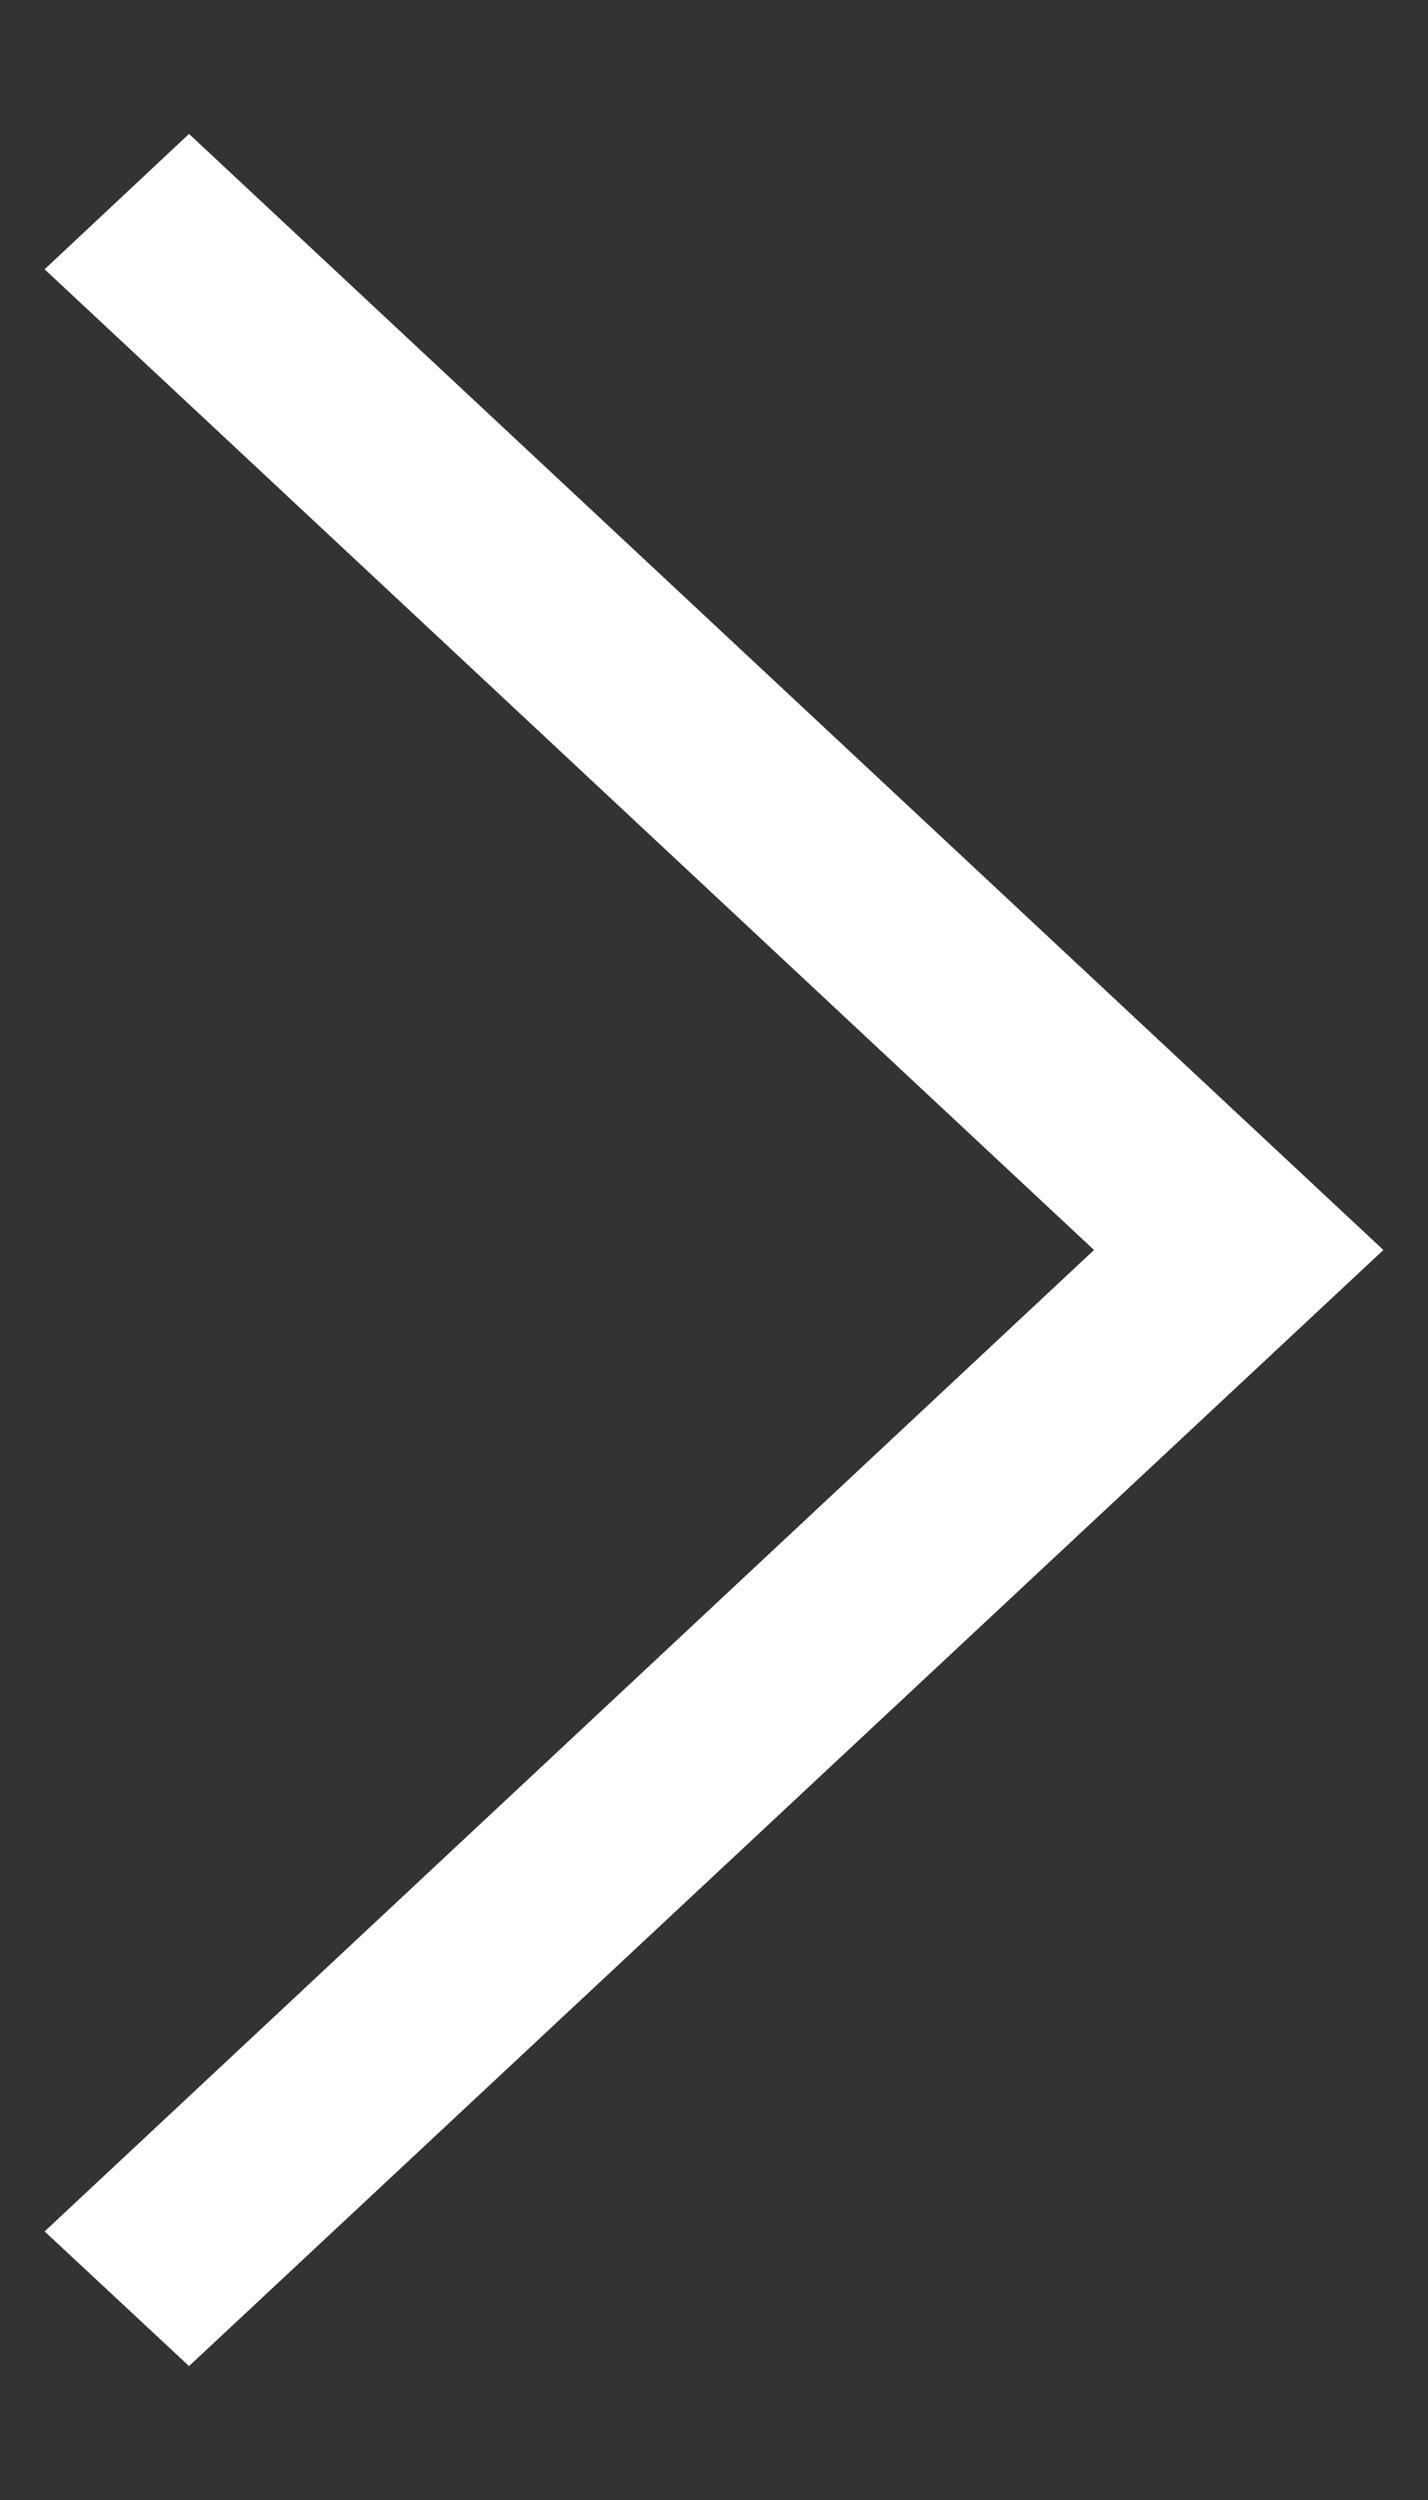 <svg width="8" height="14" viewBox="0 0 8 14" fill="none" xmlns="http://www.w3.org/2000/svg">
<rect x="0" y="0" width="8" height="14" fill="#333333" stroke="none"/>
<path d="M0.25 1.508L1.059 0.75L7.75 7L1.059 13.25L0.25 12.496L6.129 7L0.25 1.508Z" fill="white"/>
</svg>
